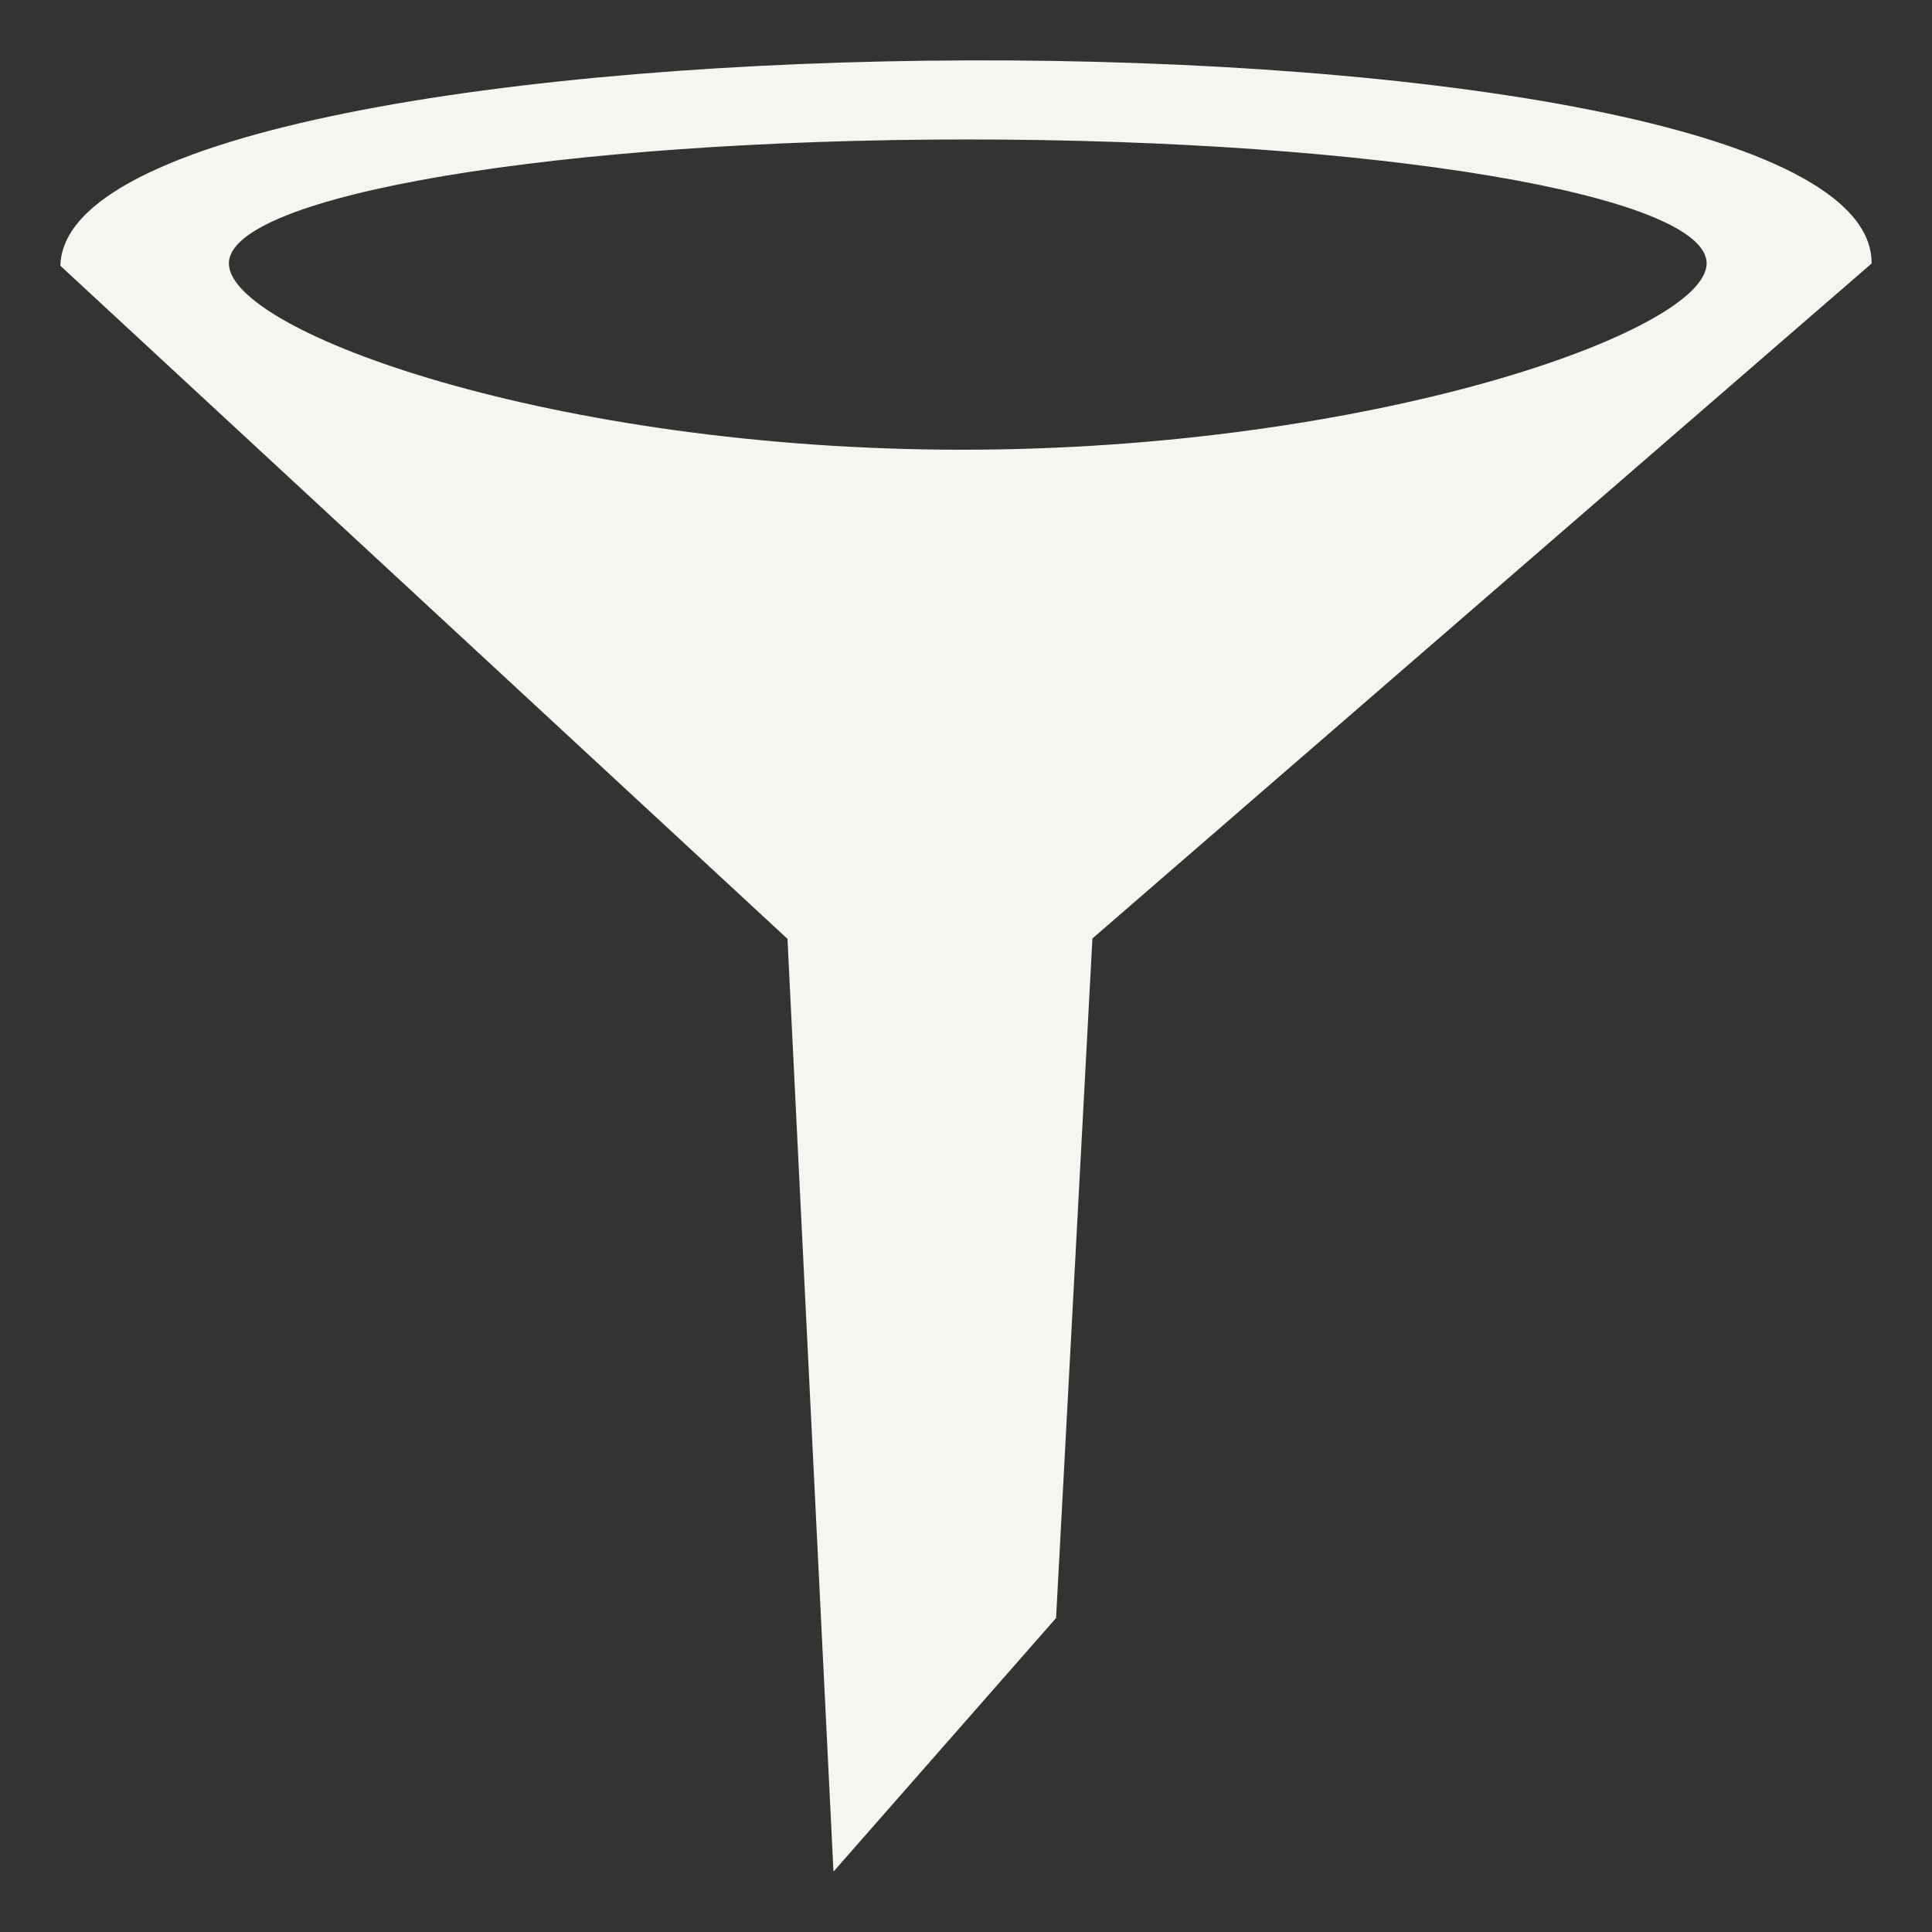 <?xml version="1.0" encoding="UTF-8" standalone="no"?>
<svg
   xmlns:dc="http://purl.org/dc/elements/1.1/"
   xmlns:cc="http://creativecommons.org/ns#"
   xmlns:rdf="http://www.w3.org/1999/02/22-rdf-syntax-ns#"
   xmlns:svg="http://www.w3.org/2000/svg"
   xmlns="http://www.w3.org/2000/svg"
   height="32"
   width="32"
   id="svg2"
   version="1.1">
  <rect width="100%" height="100%" fill="#333333" stroke="none"/>
  <defs
     id="defs16" />
  <path
     id="rect4135"
     d="M 16.049,1 C 8.558,1.022 1.051,2.171 1,4.402 L 13.043,15.55 13.805,31 17.492,26.8 18.094,15.544 31,4.364 C 31.013,2.085 23.539,0.979 16.049,1 Z m -0.02,1.31 c 6.761,3e-7 12.241,0.92 12.238,2.054 -0.004,1.133 -5.578,3.085 -12.334,3.085 C 9.177,7.449 3.795,5.498 3.791,4.364 3.788,3.23 9.268,2.31 16.029,2.31 Z"
     style="opacity:1;fill:#f6f5f0;stroke:none;stroke-width:5.457;stroke-linecap:square;stroke-linejoin:miter;stroke-miterlimit:4;stroke-dasharray:none;stroke-dashoffset:0" />
</svg>
